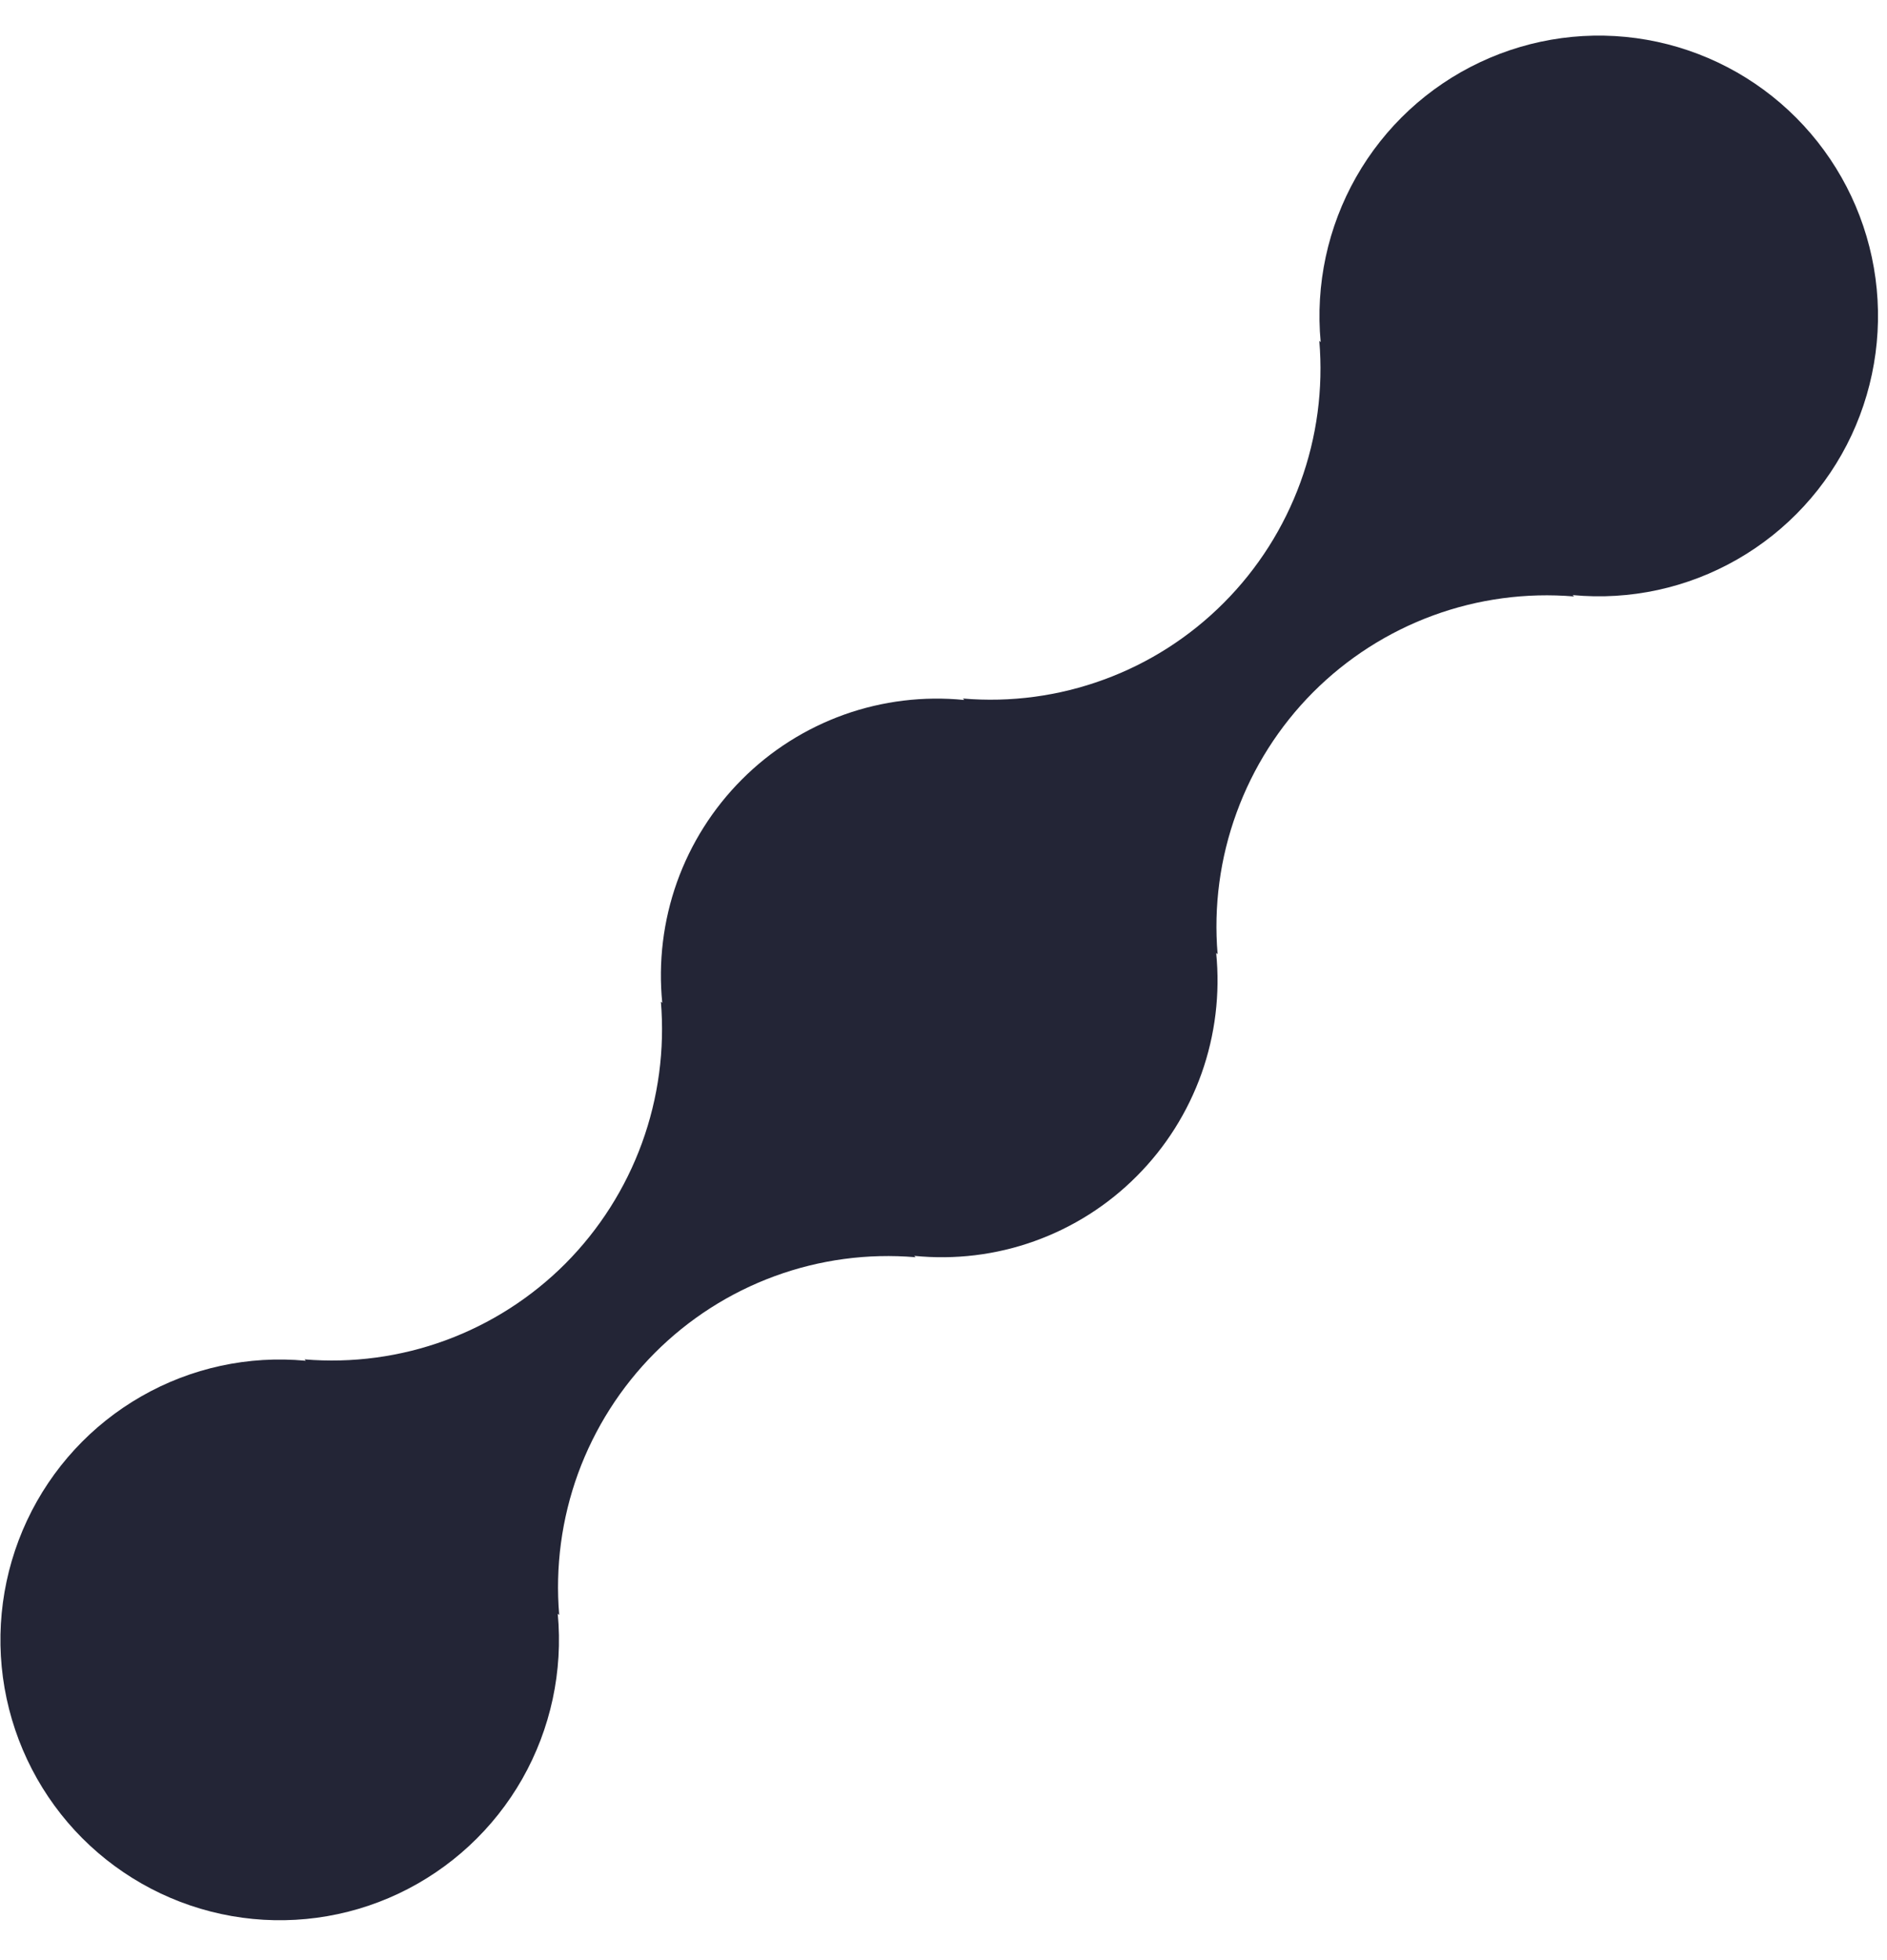 <svg width="26" height="27" viewBox="0 0 26 27" fill="none" xmlns="http://www.w3.org/2000/svg">
<path d="M12.616 17.318L12.596 17.299C13.156 17.355 13.722 17.287 14.252 17.097C14.783 16.907 15.264 16.602 15.662 16.202C16.061 15.803 16.365 15.32 16.555 14.788C16.744 14.256 16.813 13.688 16.757 13.126L16.777 13.145C16.721 12.484 16.81 11.818 17.038 11.195C17.265 10.572 17.625 10.005 18.092 9.536C18.56 9.067 19.124 8.706 19.745 8.478C20.366 8.25 21.029 8.161 21.688 8.216L21.668 8.197C22.457 8.272 23.249 8.1 23.936 7.706C24.624 7.312 25.174 6.715 25.511 5.996C25.847 5.277 25.955 4.471 25.819 3.688C25.683 2.905 25.309 2.184 24.749 1.622C24.189 1.06 23.47 0.685 22.69 0.548C21.91 0.411 21.107 0.52 20.391 0.858C19.674 1.196 19.079 1.747 18.686 2.438C18.294 3.128 18.123 3.922 18.197 4.714L18.178 4.694C18.234 5.355 18.145 6.021 17.918 6.644C17.691 7.267 17.331 7.834 16.863 8.303C16.396 8.772 15.832 9.134 15.21 9.361C14.589 9.589 13.926 9.678 13.267 9.622L13.286 9.642C12.726 9.586 12.16 9.655 11.63 9.844C11.1 10.034 10.618 10.339 10.22 10.739C9.822 11.138 9.517 11.621 9.327 12.153C9.138 12.685 9.069 13.253 9.125 13.815L9.106 13.796C9.161 14.457 9.072 15.123 8.845 15.746C8.618 16.369 8.258 16.935 7.791 17.405C7.323 17.874 6.759 18.235 6.138 18.463C5.517 18.691 4.854 18.78 4.195 18.725L4.214 18.744C3.425 18.669 2.633 18.841 1.946 19.235C1.258 19.629 0.709 20.226 0.372 20.945C0.035 21.665 -0.073 22.47 0.063 23.253C0.2 24.036 0.573 24.758 1.133 25.32C1.693 25.881 2.412 26.256 3.192 26.393C3.972 26.53 4.775 26.422 5.491 26.084C6.208 25.745 6.803 25.194 7.196 24.504C7.588 23.814 7.759 23.019 7.685 22.228L7.705 22.247C7.649 21.585 7.738 20.92 7.965 20.296C8.193 19.673 8.553 19.107 9.02 18.638C9.488 18.168 10.052 17.807 10.673 17.579C11.294 17.351 11.957 17.262 12.616 17.318Z" fill="#232536"/>
</svg>
